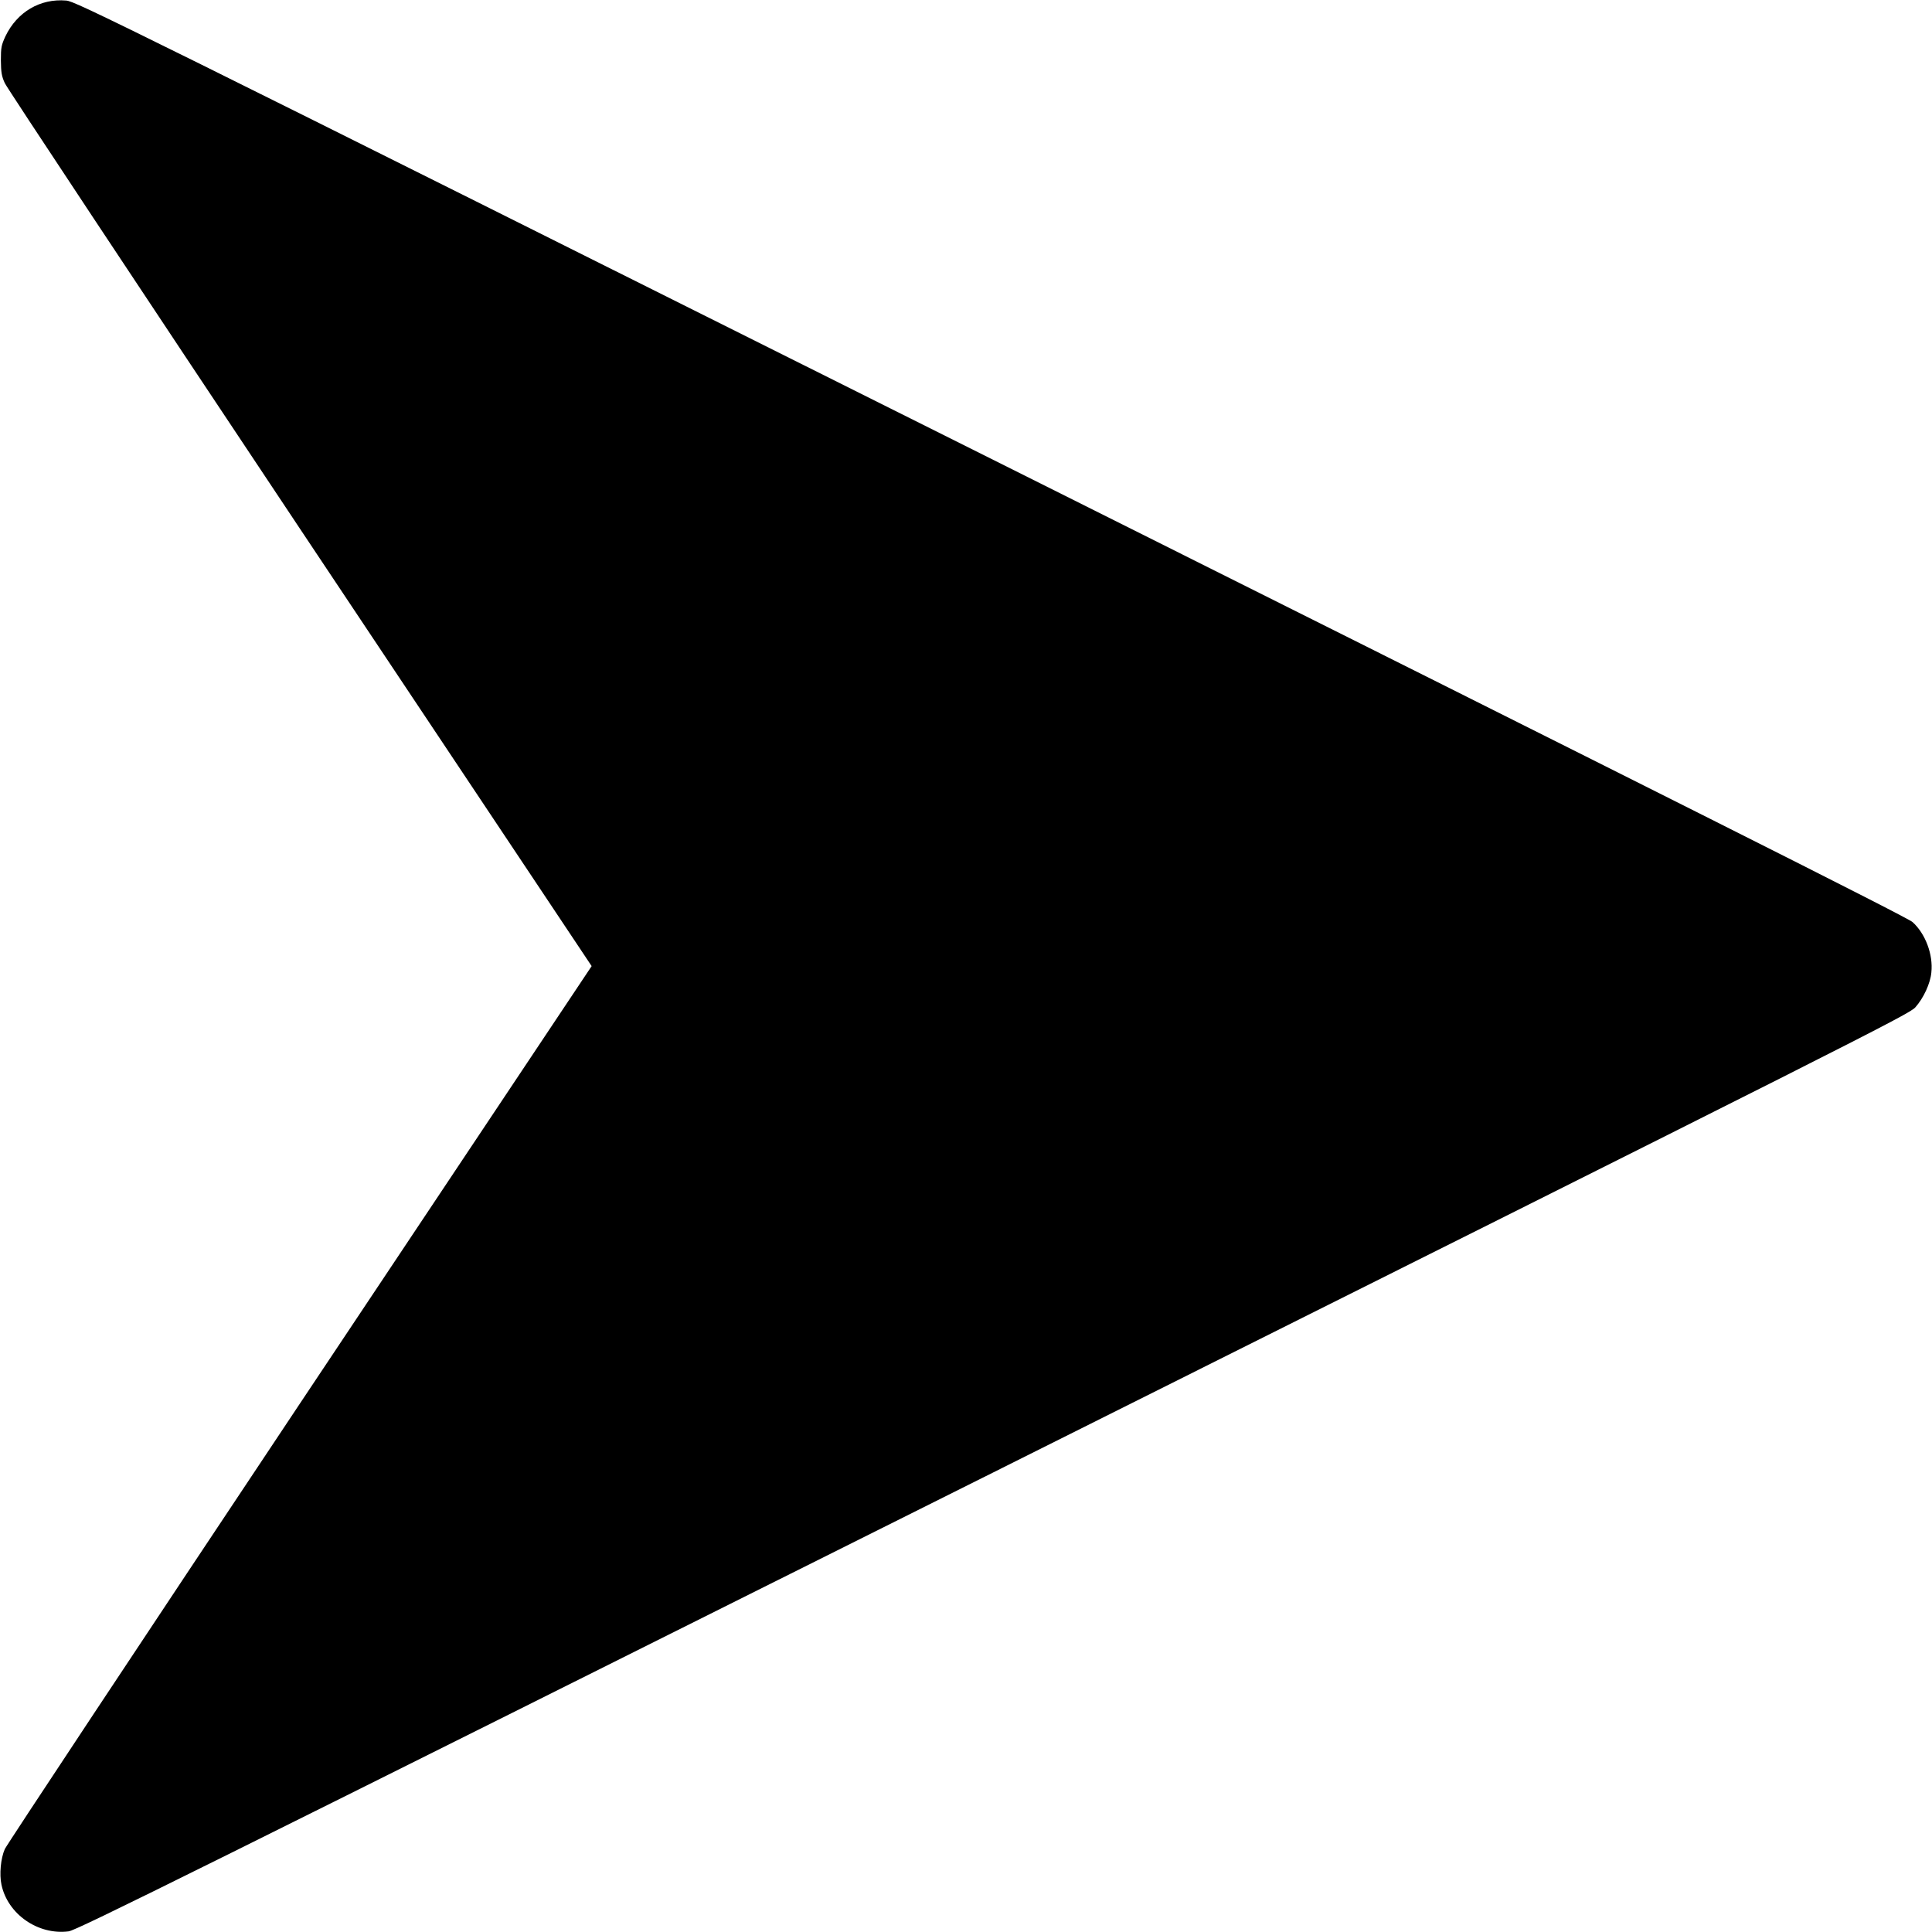 <?xml version="1.0" encoding="utf-8"?>
<!-- Generator: Adobe Illustrator 26.0.3, SVG Export Plug-In . SVG Version: 6.00 Build 0)  -->
<svg version="1.1" id="Layer_1" xmlns="http://www.w3.org/2000/svg" xmlns:xlink="http://www.w3.org/1999/xlink" x="0px" y="0px"
	 viewBox="0 0 1280 1280" style="enable-background:new 0 0 1280 1280;" xml:space="preserve">
<g transform="translate(0,1280) scale(0.1,-0.1)">
	<path d="M9.8,313.3c41-195,242-335,445-309c51,6,811,383,6125,3040c5801,2901,6069,3036,6110,3082c54,61,99,157,106,231
		c13,118-40,258-125,334c-35,31-1508,771-6106,3070c-5849,2924-6062,3029-6126,3035c-173,15-326-76-403-237c-27-59-30-74-30-160
		c1-79,5-104,26-150c13-30,894-1359,1956-2953l1932-2897l-1932-2897c-1062-1594-1942-2923-1956-2953C4.8,488.3-5.2,381.3,9.8,313.3z
		"/>
</g>
</svg>
